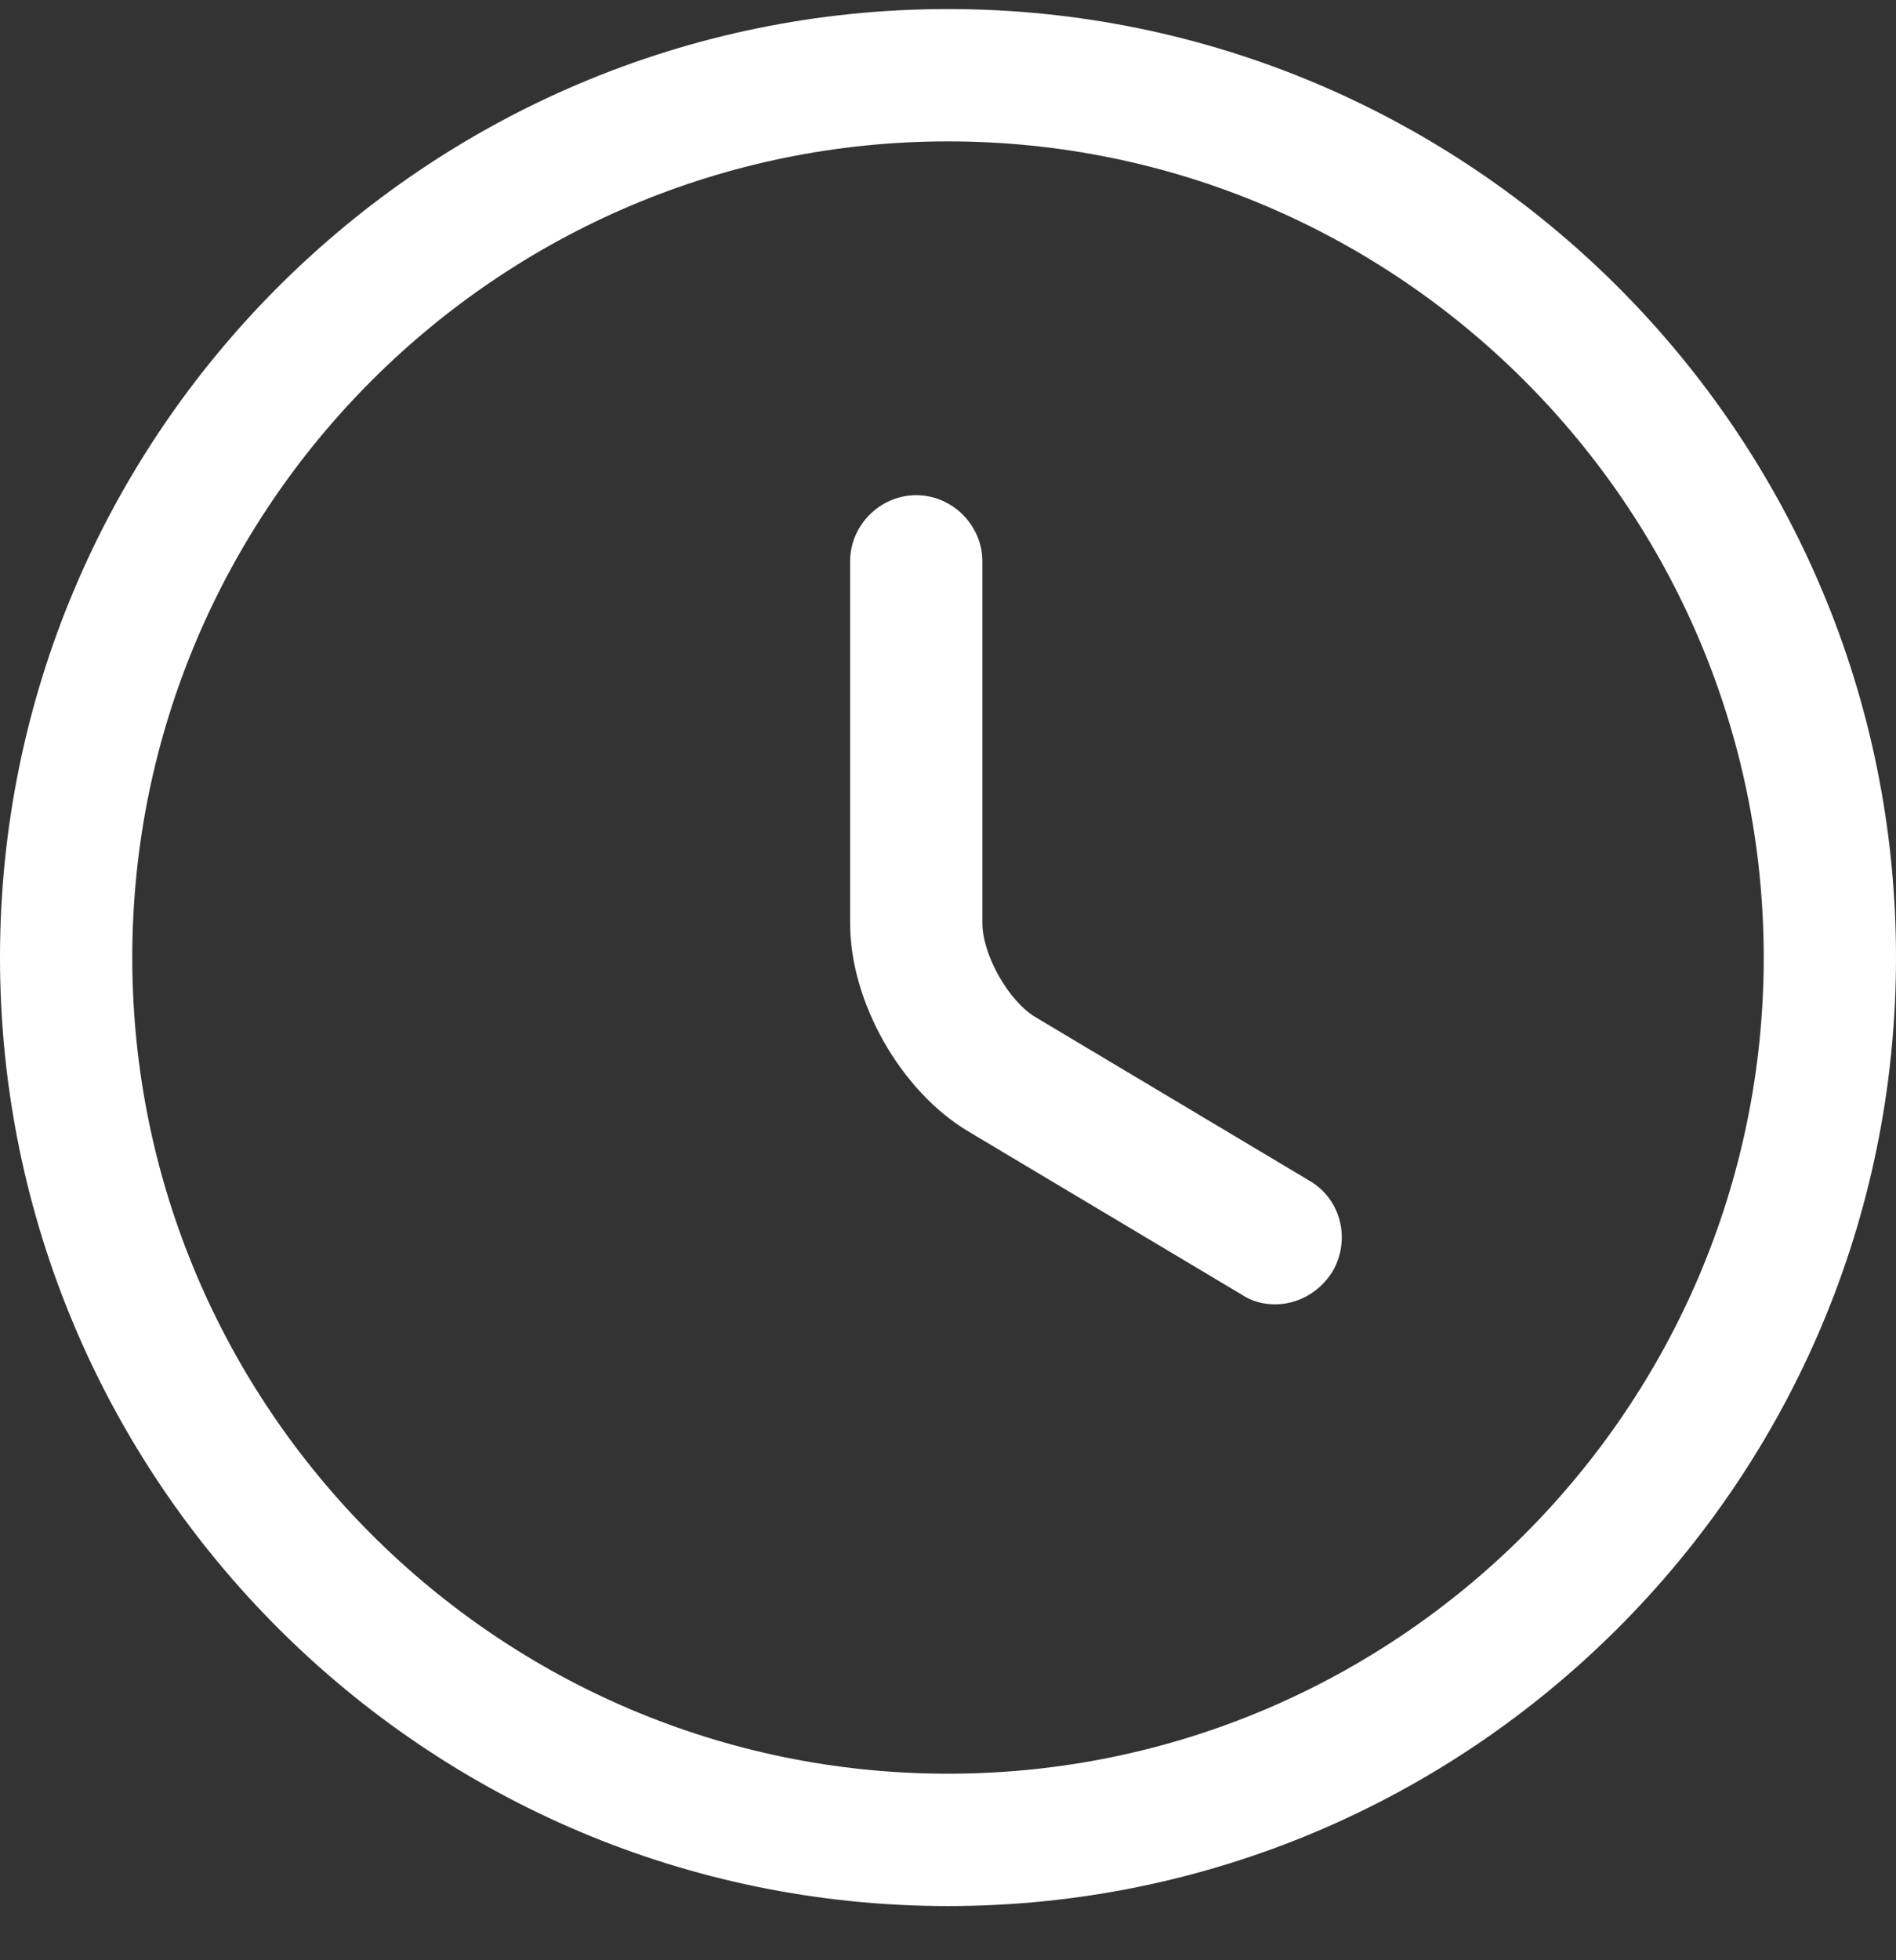 <svg width="30" height="31" viewBox="0 0 30 31" fill="none" xmlns="http://www.w3.org/2000/svg">
<rect x="0" y="0" width="30" height="31" fill="#333333" stroke="none"/>
<path d="M15 30.143C6.726 30.143 0 23.417 0 15.143C0 6.869 6.726 0.143 15 0.143C23.274 0.143 30 6.869 30 15.143C30 23.417 23.274 30.143 15 30.143ZM15 2.236C7.884 2.236 2.093 8.027 2.093 15.143C2.093 22.259 7.884 28.05 15 28.05C22.116 28.05 27.907 22.259 27.907 15.143C27.907 8.027 22.116 2.236 15 2.236Z" fill="white"/>
<path d="M20.176 20.627C19.995 20.627 19.813 20.585 19.646 20.473L15.32 17.892C14.246 17.25 13.451 15.841 13.451 14.599V8.878C13.451 8.306 13.925 7.831 14.497 7.831C15.069 7.831 15.544 8.306 15.544 8.878V14.599C15.544 15.101 15.962 15.841 16.395 16.092L20.72 18.673C21.223 18.966 21.376 19.608 21.083 20.11C20.874 20.445 20.525 20.627 20.176 20.627Z" fill="white"/>
</svg>
